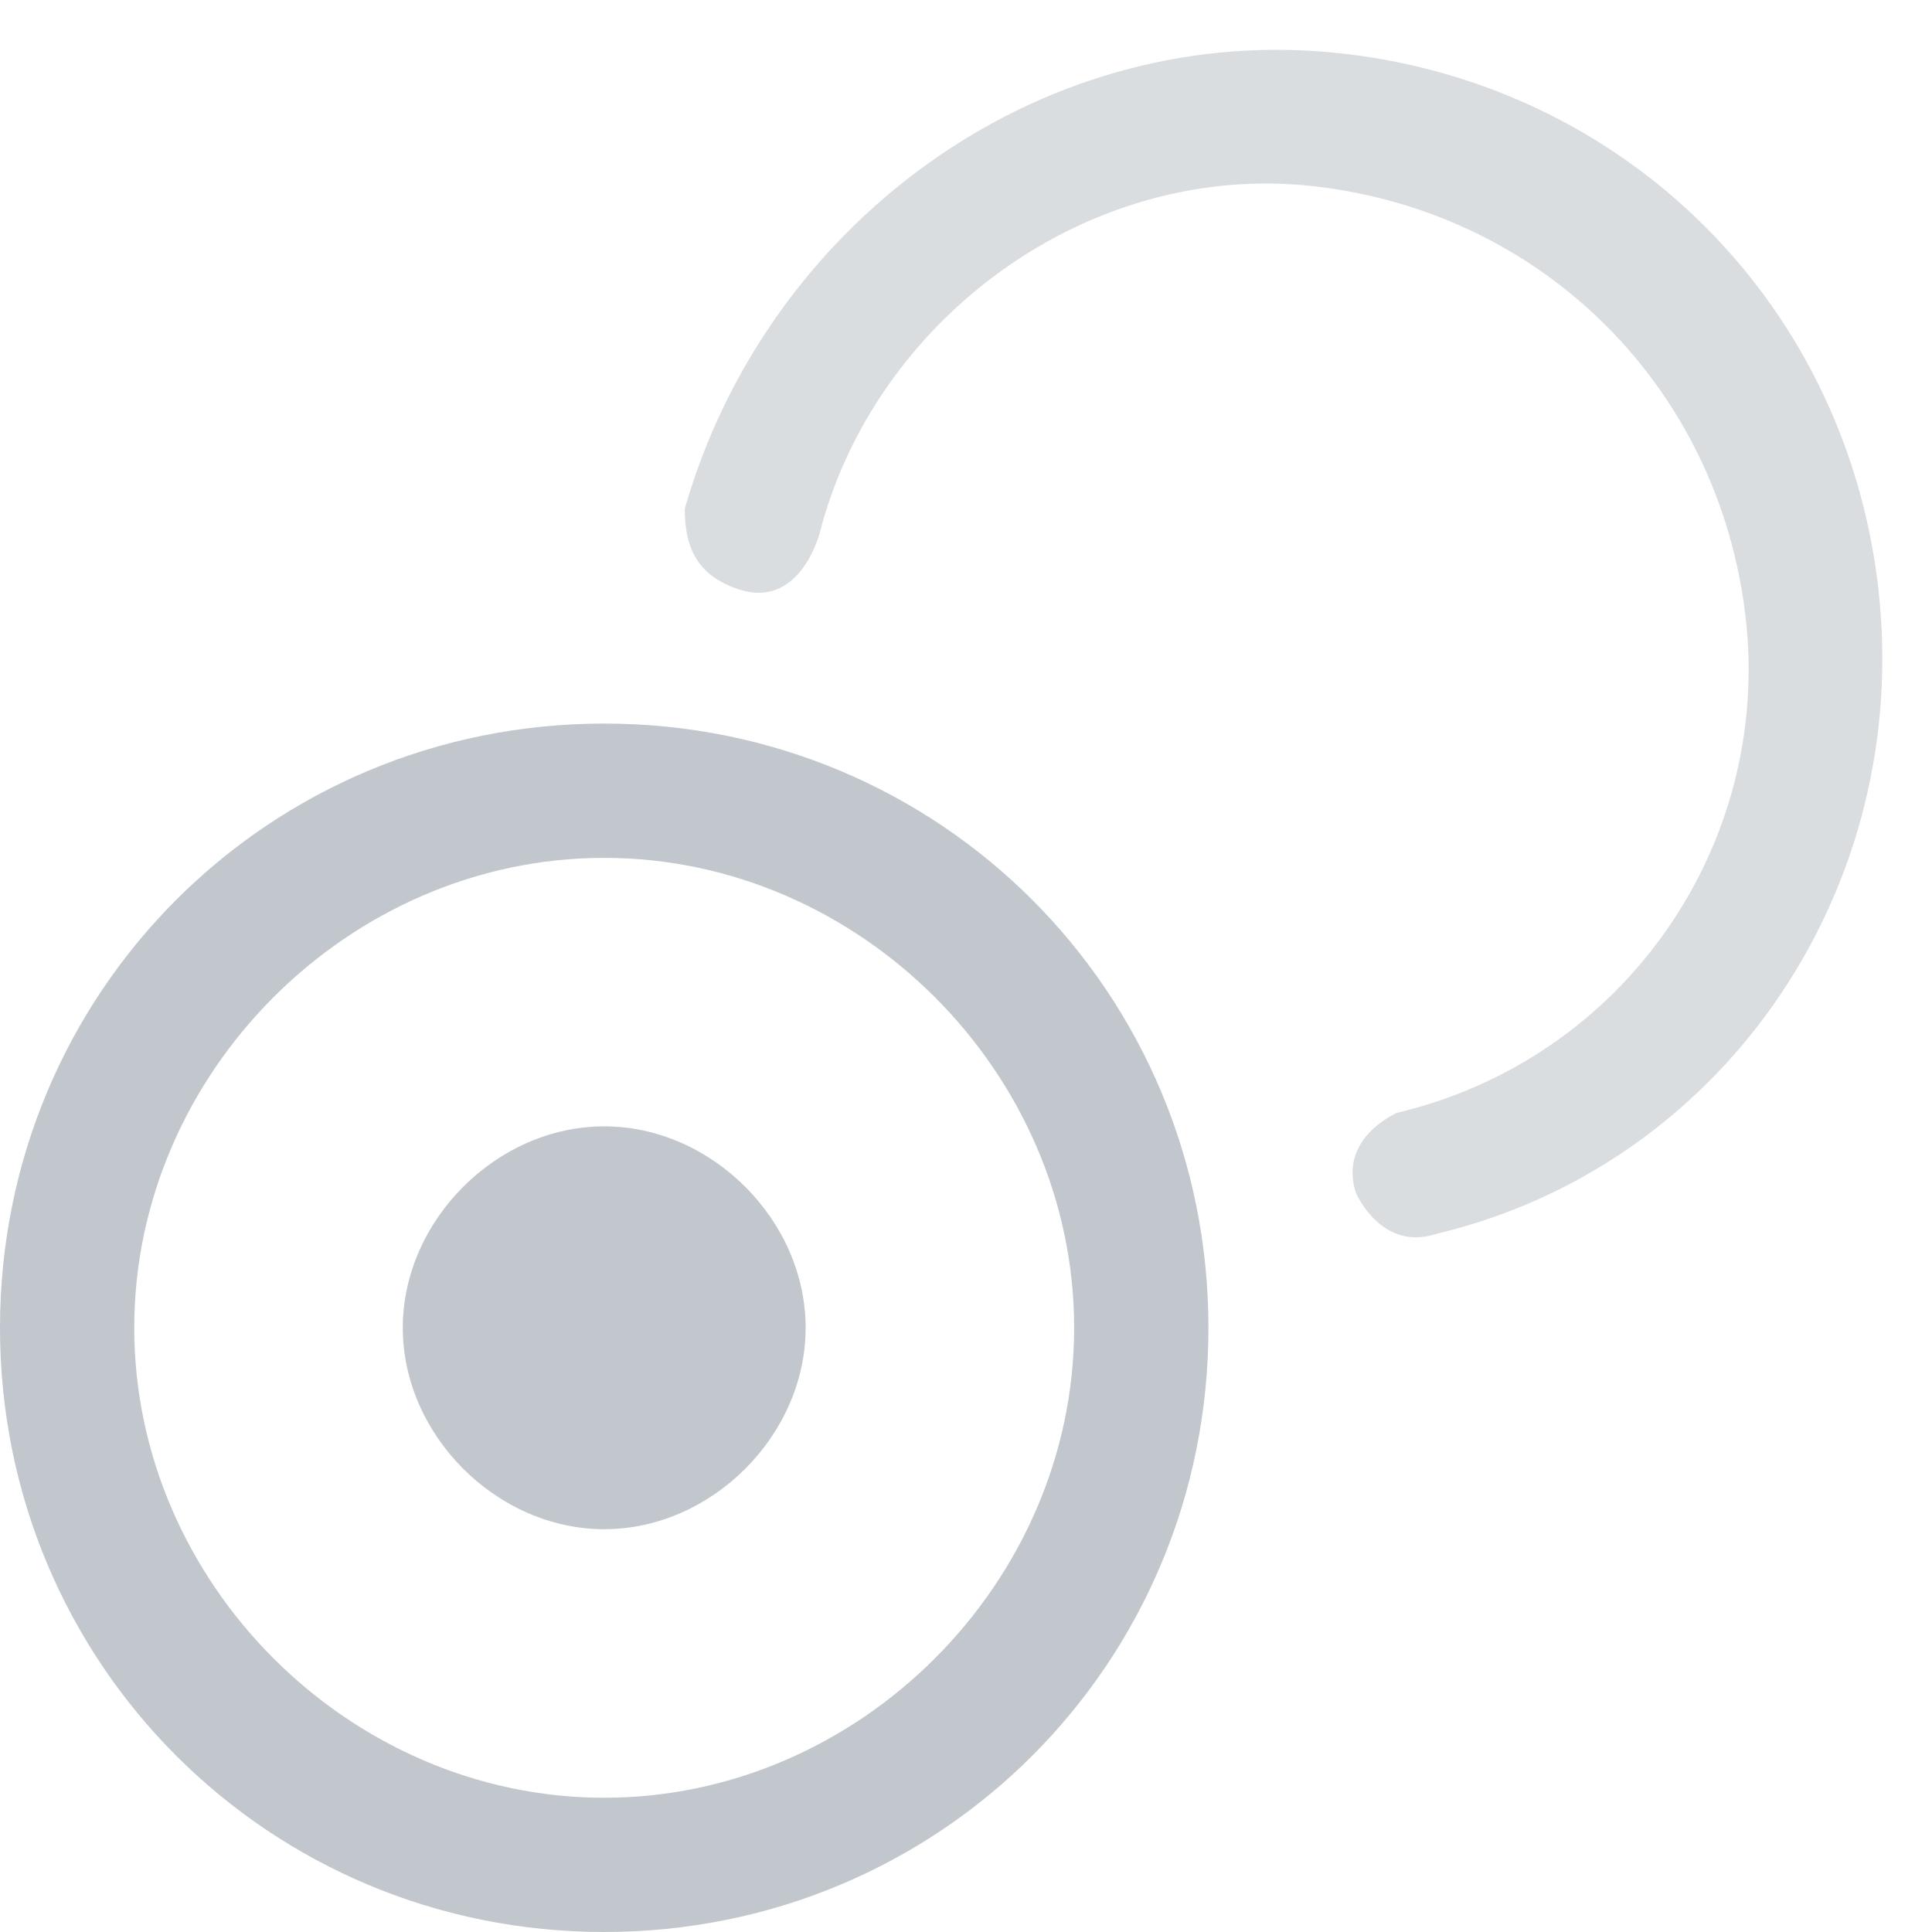 <svg width="37" height="37" viewBox="0 0 37 37" fill="none" xmlns="http://www.w3.org/2000/svg">
<path d="M11.571 13.857C18 13.857 23.143 19 23.143 25.429C23.143 31.857 18 37 11.571 37C5.143 37 0 31.857 0 25.429C0 19 5.143 13.857 11.571 13.857ZM11.571 16.429C6.686 16.429 2.571 20.543 2.571 25.429C2.571 30.314 6.686 34.429 11.571 34.429C16.457 34.429 20.571 30.314 20.571 25.429C20.571 20.543 16.457 16.429 11.571 16.429Z" fill="#C1C7CC"/>
<path opacity="0.6" d="M25.457 1C31.114 1.514 35.486 5.885 36 11.543C36.514 17.2 32.914 22.343 27.514 23.628C26.743 23.885 26.229 23.371 25.971 22.857C25.714 22.085 26.229 21.571 26.743 21.314C31.114 20.285 33.943 16.171 33.428 11.8C32.914 7.428 29.571 4.085 25.2 3.571C20.828 3.057 16.714 6.143 15.686 10.257C15.428 11.028 14.914 11.543 14.143 11.285C13.371 11.028 13.114 10.514 13.114 9.743C14.657 4.343 19.8 0.485 25.457 1Z" fill="#C1C7CC"/>
<path d="M15.429 25.429C15.429 27.486 13.629 29.286 11.572 29.286C9.514 29.286 7.714 27.486 7.714 25.429C7.714 23.371 9.514 21.571 11.572 21.571C13.629 21.571 15.429 23.371 15.429 25.429Z" fill="#C1C7CC"/>
</svg>
